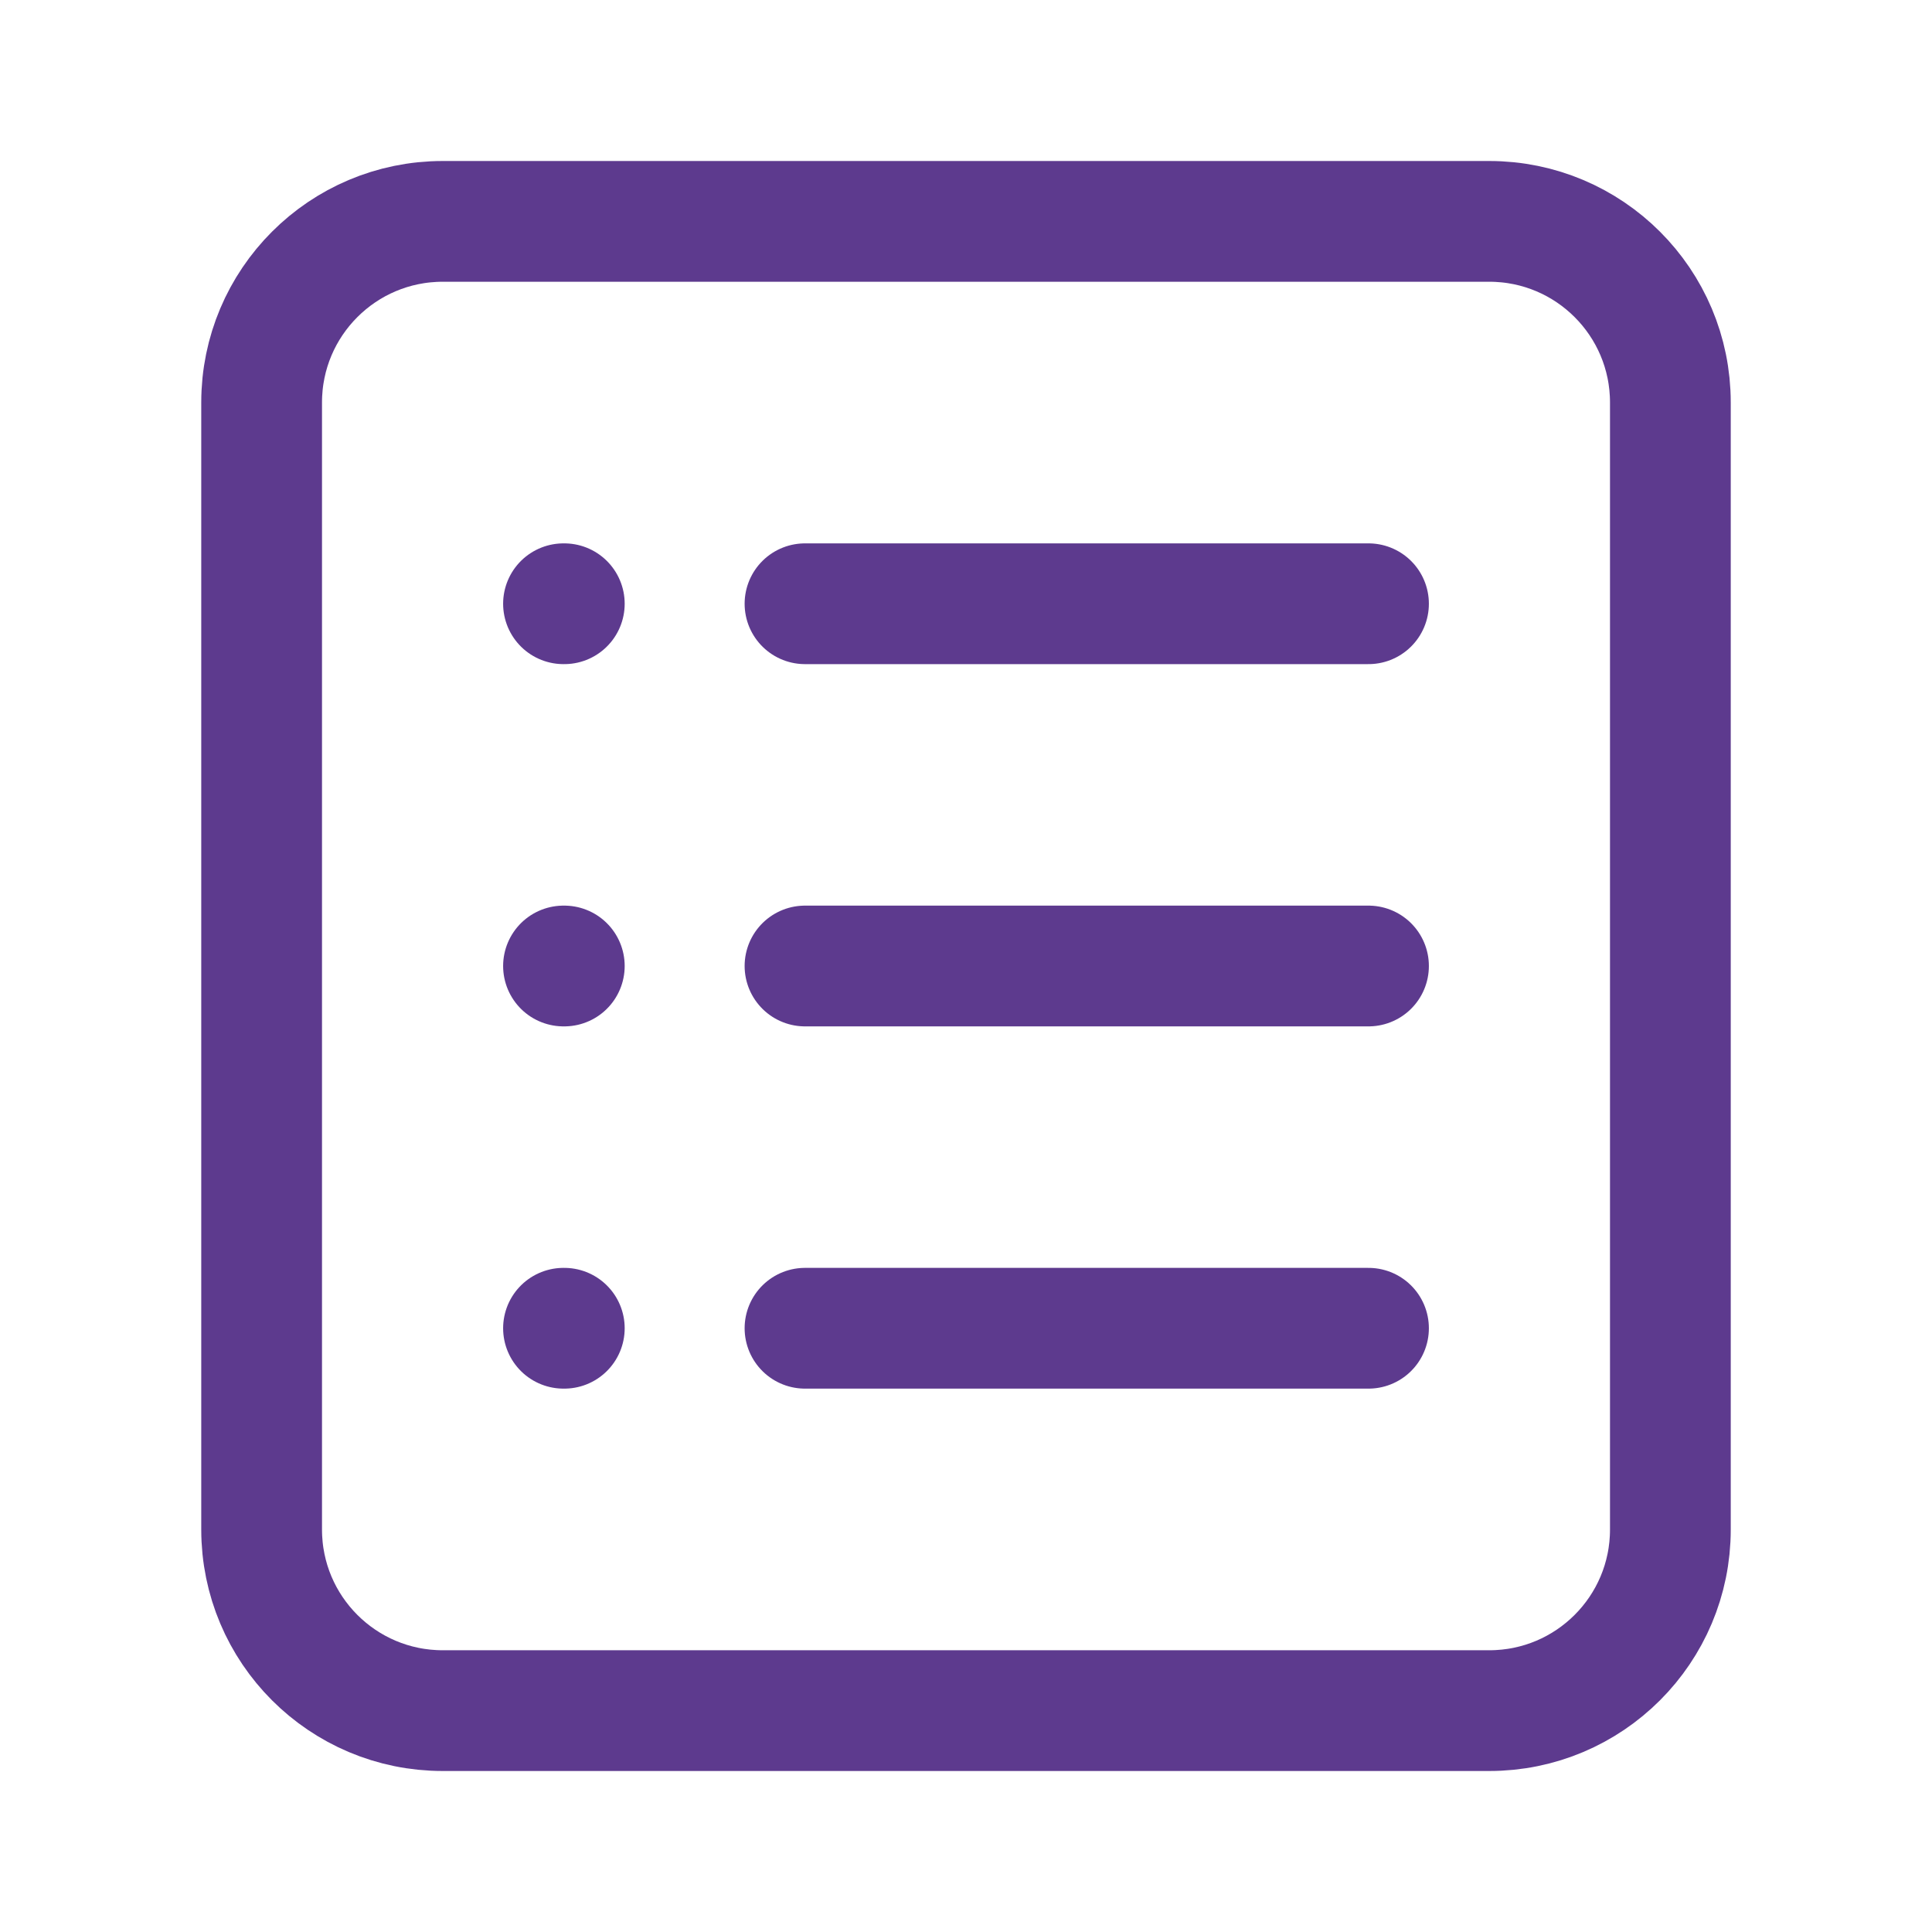 <svg width="24" height="24" viewBox="0 0 24 24" fill="none" xmlns="http://www.w3.org/2000/svg">
<path d="M10 7.5H17" stroke="#5D3A8E" stroke-width="1.5" stroke-linecap="round"/>
<path d="M7 7.5H7.01" stroke="#5D3A8E" stroke-width="1.5" stroke-linecap="round"/>
<path d="M7 12H7.01" stroke="#5D3A8E" stroke-width="1.5" stroke-linecap="round"/>
<path d="M7 16.5H7.01" stroke="#5D3A8E" stroke-width="1.5" stroke-linecap="round"/>
<path d="M10 12H17" stroke="#5D3A8E" stroke-width="1.5" stroke-linecap="round"/>
<path d="M10 16.5H17" stroke="#5D3A8E" stroke-width="1.5" stroke-linecap="round"/>
<path d="M3.25 5C3.25 3.757 4.257 2.75 5.5 2.75H18.5C19.743 2.75 20.75 3.757 20.75 5V19C20.75 20.243 19.743 21.25 18.5 21.25H16.75H14.375H12H9.625H7.25H5.5C4.257 21.25 3.25 20.243 3.25 19V5Z" stroke="#5D3A8E" stroke-width="1.5"/>
</svg>
